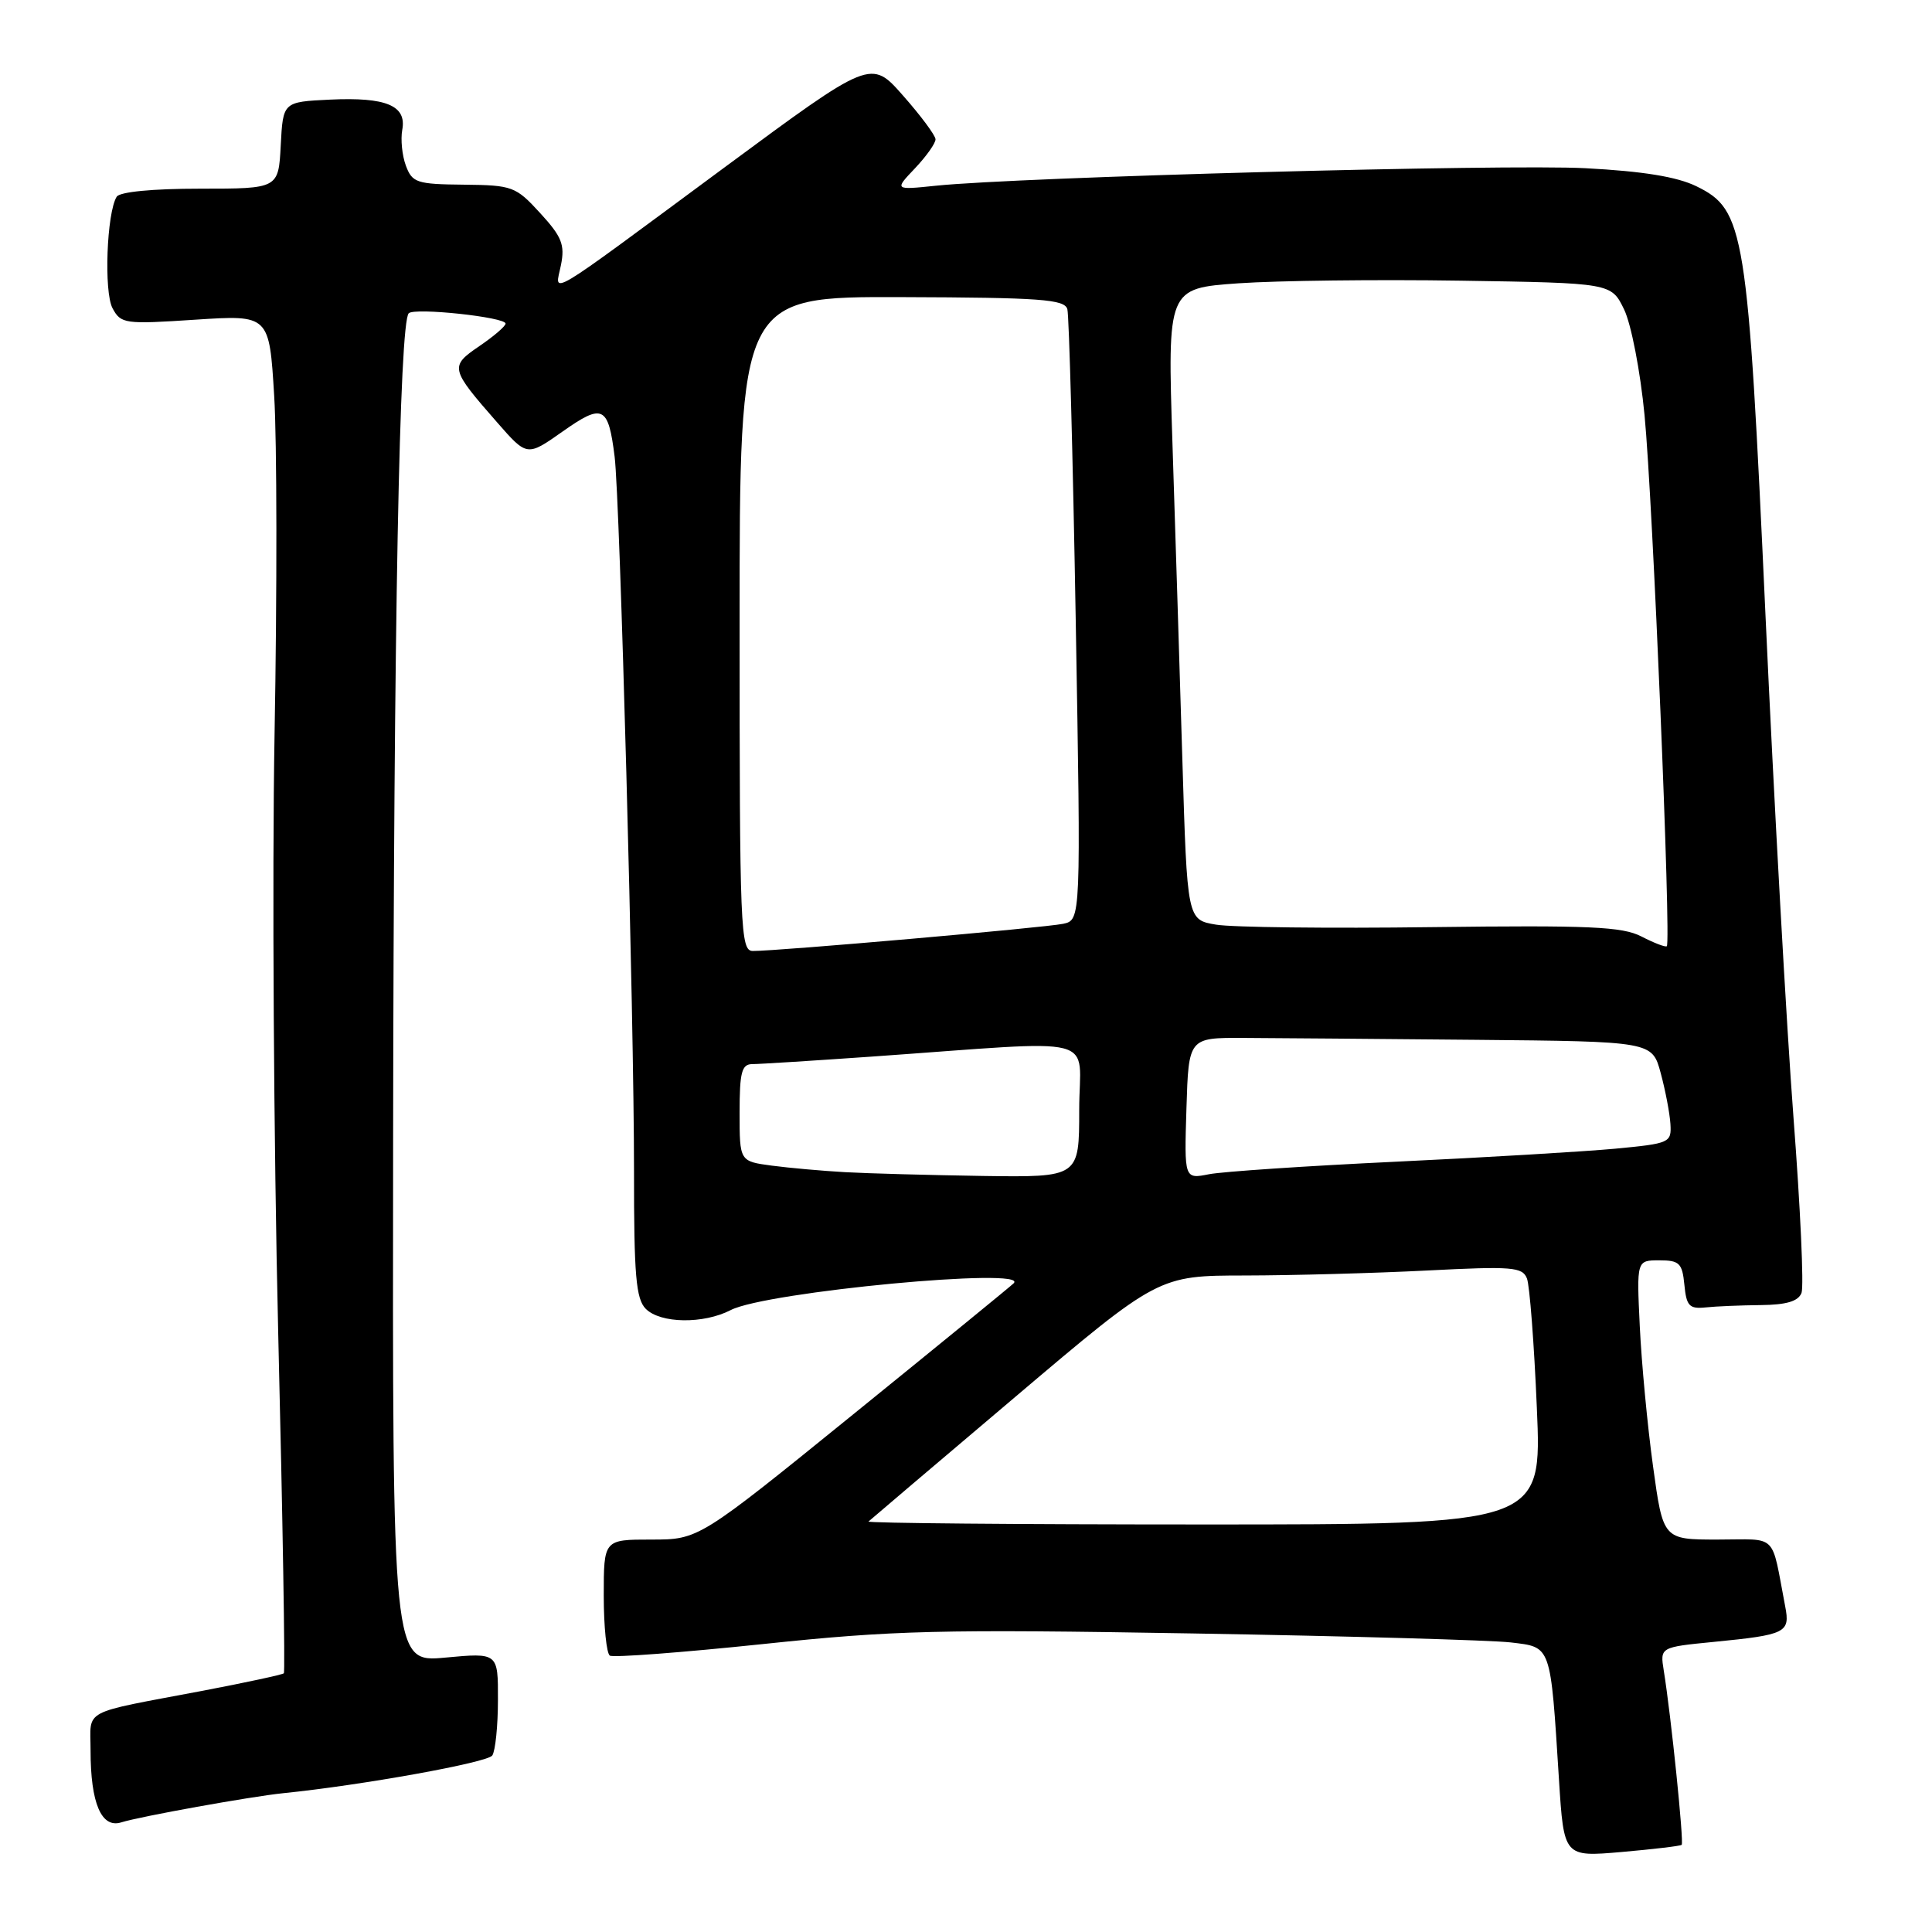 <?xml version="1.0" encoding="UTF-8" standalone="no"?>
<!DOCTYPE svg PUBLIC "-//W3C//DTD SVG 1.1//EN" "http://www.w3.org/Graphics/SVG/1.1/DTD/svg11.dtd" >
<svg xmlns="http://www.w3.org/2000/svg" xmlns:xlink="http://www.w3.org/1999/xlink" version="1.1" viewBox="0 0 256 256">
 <g >
 <path fill="currentColor"
d=" M 222.83 244.45 C 223.15 244.18 221.43 227.37 220.46 221.38 C 219.96 218.26 219.96 218.26 227.08 217.56 C 236.66 216.62 237.22 216.34 236.55 212.87 C 234.65 202.97 235.69 204.00 227.60 204.00 C 220.37 204.00 220.37 204.00 219.03 194.25 C 218.29 188.89 217.51 180.56 217.28 175.75 C 216.86 167.00 216.86 167.00 219.87 167.00 C 222.53 167.00 222.91 167.37 223.19 170.25 C 223.46 173.05 223.84 173.46 226.00 173.24 C 227.38 173.09 230.66 172.96 233.30 172.93 C 236.71 172.90 238.28 172.43 238.71 171.32 C 239.04 170.46 238.56 160.02 237.65 148.13 C 236.74 136.23 235.07 106.29 233.94 81.59 C 231.59 30.36 231.18 27.81 224.78 24.68 C 222.20 23.42 217.69 22.69 210.10 22.29 C 199.46 21.72 135.07 23.46 124.00 24.61 C 118.50 25.18 118.50 25.18 121.25 22.29 C 122.76 20.69 123.98 18.97 123.96 18.45 C 123.94 17.93 122.01 15.33 119.66 12.67 C 115.41 7.84 115.41 7.84 95.95 22.22 C 71.66 40.17 73.54 39.05 74.33 35.12 C 74.87 32.42 74.44 31.36 71.58 28.24 C 68.34 24.70 67.91 24.54 61.44 24.47 C 55.22 24.41 54.62 24.21 53.78 21.95 C 53.28 20.60 53.07 18.47 53.30 17.21 C 53.91 13.99 51.17 12.85 43.73 13.20 C 37.50 13.50 37.50 13.50 37.20 19.25 C 36.90 25.00 36.90 25.00 26.51 25.00 C 20.22 25.00 15.86 25.42 15.46 26.07 C 14.14 28.20 13.75 38.67 14.91 40.84 C 16.02 42.91 16.52 42.98 25.88 42.36 C 35.68 41.72 35.68 41.72 36.33 52.44 C 36.70 58.34 36.72 78.54 36.38 97.33 C 36.05 116.12 36.27 151.72 36.86 176.44 C 37.46 201.16 37.80 221.53 37.61 221.72 C 37.43 221.90 32.60 222.94 26.89 224.03 C 10.52 227.13 12.00 226.34 12.00 231.95 C 12.00 238.95 13.44 242.31 16.08 241.47 C 18.55 240.69 33.22 238.05 37.50 237.61 C 47.91 236.56 64.62 233.55 65.23 232.61 C 65.64 232.00 65.98 228.68 65.98 225.24 C 66.00 218.99 66.00 218.99 59.00 219.64 C 52.00 220.29 52.00 220.29 52.09 150.89 C 52.17 82.51 52.93 42.74 54.16 41.51 C 54.94 40.73 67.00 42.02 66.99 42.88 C 66.99 43.22 65.43 44.56 63.52 45.86 C 59.56 48.56 59.63 48.84 65.90 56.00 C 69.84 60.50 69.84 60.50 74.56 57.17 C 79.88 53.42 80.60 53.77 81.44 60.50 C 82.15 66.12 84.02 135.09 84.01 155.18 C 84.00 169.02 84.27 172.12 85.57 173.43 C 87.53 175.38 93.21 175.46 96.83 173.59 C 101.50 171.17 136.59 167.86 134.31 170.05 C 133.87 170.48 124.29 178.30 113.04 187.42 C 92.59 204.00 92.59 204.00 86.29 204.00 C 80.00 204.00 80.00 204.00 80.00 211.44 C 80.00 215.53 80.37 219.11 80.81 219.38 C 81.26 219.66 90.37 218.97 101.06 217.85 C 118.46 216.02 124.43 215.87 158.00 216.44 C 178.62 216.79 197.61 217.33 200.18 217.63 C 205.60 218.28 205.43 217.80 206.57 235.78 C 207.22 246.06 207.22 246.06 214.86 245.40 C 219.06 245.03 222.65 244.61 222.83 244.45 Z  M 115.08 201.61 C 115.31 201.39 124.05 193.97 134.50 185.12 C 153.50 169.02 153.50 169.02 165.00 169.01 C 171.32 169.00 182.16 168.70 189.09 168.35 C 200.37 167.77 201.74 167.88 202.33 169.41 C 202.69 170.34 203.28 178.06 203.64 186.55 C 204.31 202.00 204.31 202.00 159.49 202.00 C 134.84 202.00 114.85 201.82 115.08 201.61 Z  M 112.00 155.32 C 108.97 155.15 104.59 154.76 102.25 154.45 C 98.00 153.88 98.00 153.88 98.00 147.44 C 98.00 142.06 98.28 141.00 99.69 141.00 C 100.62 141.00 107.71 140.55 115.44 140.01 C 146.56 137.82 143.00 136.91 143.00 147.06 C 143.00 156.00 143.00 156.00 130.25 155.82 C 123.24 155.71 115.03 155.49 112.00 155.32 Z  M 157.21 146.87 C 157.50 137.50 157.50 137.50 164.75 137.53 C 168.74 137.55 182.56 137.66 195.46 137.78 C 218.92 138.00 218.92 138.00 220.05 142.18 C 220.67 144.47 221.25 147.51 221.34 148.93 C 221.49 151.42 221.27 151.52 214.00 152.21 C 209.88 152.59 196.82 153.37 185.00 153.93 C 173.18 154.49 162.02 155.24 160.21 155.59 C 156.92 156.24 156.92 156.24 157.21 146.87 Z  M 98.00 82.65 C 98.00 39.30 98.00 39.30 119.50 39.37 C 137.90 39.43 141.07 39.66 141.43 40.97 C 141.66 41.81 142.16 60.37 142.54 82.20 C 143.23 121.90 143.23 121.90 140.87 122.41 C 138.47 122.92 102.97 126.03 99.75 126.01 C 98.11 126.00 98.00 123.27 98.00 82.65 Z  M 217.50 124.09 C 214.97 122.78 210.61 122.59 189.73 122.85 C 176.10 123.03 163.23 122.88 161.13 122.52 C 157.31 121.88 157.31 121.88 156.67 100.69 C 156.32 89.03 155.73 70.21 155.36 58.85 C 154.69 38.21 154.69 38.21 164.09 37.54 C 169.27 37.18 182.50 37.02 193.50 37.19 C 213.50 37.50 213.50 37.50 215.20 41.00 C 216.14 42.94 217.35 49.18 217.91 55.00 C 219.00 66.22 221.45 124.95 220.86 125.38 C 220.66 125.53 219.15 124.94 217.50 124.09 Z "/>
</g>
</svg>